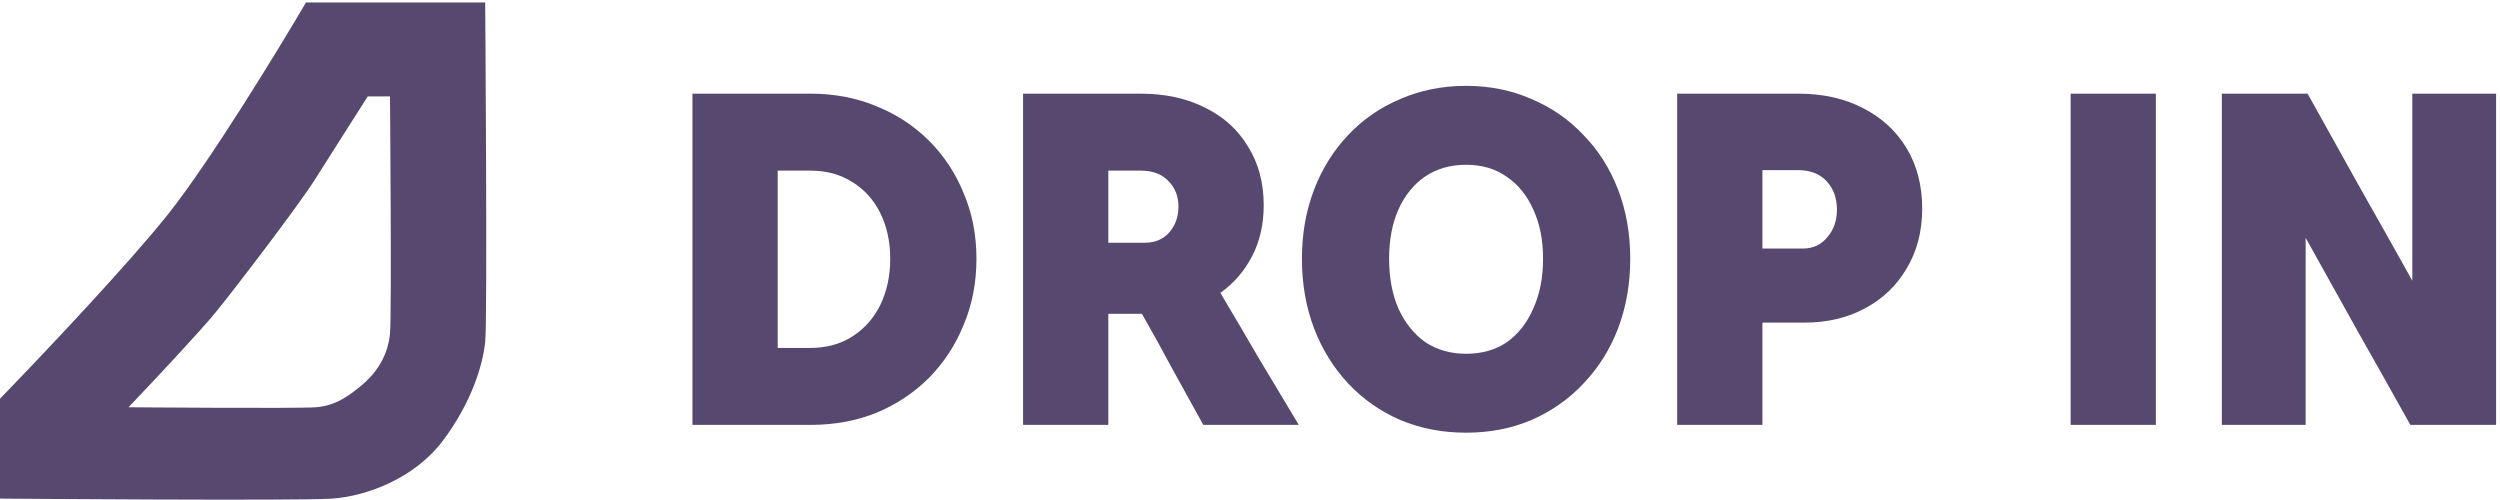 <svg width="1165" height="233" viewBox="0 0 1165 233" fill="none" xmlns="http://www.w3.org/2000/svg">
<rect width="1165" height="233" />
<path d="M226.103 1.649L225.603 1.653C226.102 1.649 226.103 1.649 226.103 1.651V1.676C226.103 1.694 226.103 1.72 226.104 1.755C226.104 1.826 226.104 1.932 226.105 2.071C226.108 2.35 226.11 2.765 226.114 3.305C226.122 4.386 226.133 5.972 226.147 7.994C226.176 12.04 226.215 17.831 226.258 24.813C226.344 38.776 226.448 57.503 226.517 76.557C226.586 95.611 226.62 114.993 226.568 130.266C226.517 145.517 226.379 156.717 226.1 159.366C224.985 169.92 220.003 187.116 206.521 205.173C192.981 223.306 170.313 231.222 154.901 232.349C147.219 232.91 108.598 232.91 71.938 232.77C53.599 232.7 35.738 232.595 22.463 232.508C15.825 232.464 10.333 232.425 6.501 232.397C4.585 232.382 3.084 232.37 2.062 232.362C1.551 232.359 1.159 232.356 0.896 232.354C0.764 232.353 0.664 232.351 0.597 232.351H0.498C0.497 232.351 0.496 232.35 0.5 231.851L0.496 232.351L0 232.347V185.787L0.142 185.642L3.73 181.939C22.896 162.102 59.549 123.238 77.742 100.553L78.66 99.399C98.128 74.749 129.163 24.025 142.443 1.4L142.589 1.153H226.099L226.103 1.649ZM171.375 44.914L171.228 45.146C168.43 49.542 163.845 56.751 159.179 64.089L146.649 83.813C138.873 96.075 109.814 134.122 100.524 145.51C93.106 154.604 70.881 178.246 60.685 188.943L59.889 189.778L61.043 189.788L61.047 189.288C61.043 189.788 61.043 189.788 61.044 189.788H61.099C61.136 189.789 61.192 189.789 61.265 189.789C61.411 189.79 61.629 189.793 61.913 189.795C62.481 189.8 63.316 189.806 64.381 189.815C66.511 189.831 69.566 189.853 73.257 189.878C80.639 189.928 90.575 189.989 100.782 190.029C121.18 190.11 142.716 190.11 147.108 189.786C156.007 189.13 162.302 184.89 169.278 178.876C176.319 172.807 180.872 164.79 181.739 155.464C181.955 153.14 182.062 145.086 182.102 134.358C182.142 123.612 182.115 110.147 182.062 96.97C182.008 83.793 181.928 70.903 181.861 61.308C181.828 56.51 181.798 52.535 181.776 49.76C181.766 48.373 181.757 47.286 181.751 46.545C181.748 46.175 181.746 45.891 181.744 45.699C181.743 45.604 181.743 45.532 181.742 45.484C181.742 45.459 181.741 45.44 181.741 45.428V45.411C181.741 45.41 181.741 45.41 181.241 45.414L181.741 45.41L181.737 44.914H171.375Z" fill=" #56486E"/>
<path d="M1035.38 198C1035.38 172.576 1035.38 146.849 1035.38 120.82C1035.38 94.791 1035.38 69.064 1035.38 43.64C1042.04 43.64 1048.7 43.64 1055.36 43.64C1062.17 43.64 1068.83 43.64 1075.34 43.64C1083.36 58.017 1091.45 72.545 1099.62 87.224C1107.95 101.903 1116.12 116.431 1124.14 130.808C1124.14 116.431 1124.14 101.903 1124.14 87.224C1124.14 72.545 1124.14 58.017 1124.14 43.64C1130.65 43.64 1137.15 43.64 1143.66 43.64C1150.17 43.64 1156.68 43.64 1163.18 43.64C1163.18 69.064 1163.18 94.791 1163.18 120.82C1163.18 146.849 1163.18 172.576 1163.18 198C1156.68 198 1150.02 198 1143.21 198C1136.55 198 1129.89 198 1123.23 198C1115.21 183.623 1107.04 169.095 1098.72 154.416C1090.54 139.737 1082.45 125.209 1074.43 110.832C1074.43 125.209 1074.43 139.737 1074.43 154.416C1074.43 169.095 1074.43 183.623 1074.43 198C1067.92 198 1061.41 198 1054.91 198C1048.4 198 1041.89 198 1035.38 198Z" fill=" #56486E"/>
<path d="M964.916 198C964.916 172.576 964.916 146.849 964.916 120.82C964.916 94.791 964.916 69.064 964.916 43.64C971.574 43.64 978.233 43.64 984.892 43.64C991.55 43.64 998.133 43.64 1004.64 43.64C1004.64 69.064 1004.64 94.791 1004.64 120.82C1004.64 146.849 1004.64 172.576 1004.64 198C998.133 198 991.55 198 984.892 198C978.233 198 971.574 198 964.916 198Z" fill=" #56486E"/>
<path d="M781.56 198C781.56 172.576 781.56 146.849 781.56 120.82C781.56 94.791 781.56 69.064 781.56 43.64C790.943 43.64 800.325 43.64 809.708 43.64C819.242 43.64 828.625 43.64 837.856 43.64C849.509 43.64 859.648 45.91 868.274 50.45C876.9 54.839 883.634 61.043 888.477 69.064C893.32 77.085 895.741 86.467 895.741 97.212C895.741 107.805 893.32 117.112 888.477 125.133C883.786 133.154 877.278 139.358 868.955 143.747C860.783 148.136 851.476 150.33 841.034 150.33C837.705 150.33 834.375 150.33 831.046 150.33C827.868 150.33 824.614 150.33 821.285 150.33C821.285 158.199 821.285 166.144 821.285 174.165C821.285 182.186 821.285 190.131 821.285 198C814.778 198 808.195 198 801.536 198C794.877 198 788.219 198 781.56 198ZM837.856 79.279C835.132 79.279 832.332 79.279 829.457 79.279C826.733 79.279 824.009 79.279 821.285 79.279C821.285 85.332 821.285 91.461 821.285 97.666C821.285 103.719 821.285 109.773 821.285 115.826C824.312 115.826 827.414 115.826 830.592 115.826C833.921 115.826 837.099 115.826 840.126 115.826C844.817 115.826 848.601 114.086 851.476 110.605C854.503 107.124 856.016 102.811 856.016 97.666C856.016 92.369 854.427 87.981 851.249 84.5C848.071 81.019 843.607 79.279 837.856 79.279Z" fill=" #56486E"/>
<path d="M683.194 201.632C672.147 201.632 661.932 199.665 652.549 195.73C643.167 191.644 635.07 185.969 628.26 178.705C621.45 171.441 616.154 162.891 612.37 153.054C608.587 143.066 606.695 132.246 606.695 120.593C606.695 108.94 608.587 98.196 612.37 88.359C616.154 78.522 621.45 70.048 628.26 62.935C635.07 55.671 643.167 50.072 652.549 46.137C661.932 42.051 672.147 40.008 683.194 40.008C694.242 40.008 704.381 42.051 713.612 46.137C722.995 50.072 731.091 55.671 737.901 62.935C744.863 70.048 750.235 78.522 754.018 88.359C757.802 98.196 759.693 108.94 759.693 120.593C759.693 132.246 757.802 143.066 754.018 153.054C750.235 162.891 744.863 171.441 737.901 178.705C731.091 185.969 722.995 191.644 713.612 195.73C704.381 199.665 694.242 201.632 683.194 201.632ZM683.194 164.858C690.61 164.858 696.966 163.042 702.262 159.41C707.559 155.627 711.645 150.406 714.52 143.747C717.547 137.088 719.06 129.37 719.06 120.593C719.06 111.816 717.547 104.173 714.52 97.666C711.645 91.159 707.559 86.089 702.262 82.457C696.966 78.674 690.61 76.782 683.194 76.782C675.93 76.782 669.574 78.598 664.126 82.23C658.83 85.862 654.668 91.007 651.641 97.666C648.766 104.173 647.328 111.816 647.328 120.593C647.328 129.37 648.766 137.088 651.641 143.747C654.668 150.406 658.83 155.627 664.126 159.41C669.574 163.042 675.93 164.858 683.194 164.858Z" fill=" #56486E"/>
<path d="M476.75 198C476.75 172.576 476.75 146.849 476.75 120.82C476.75 94.791 476.75 69.064 476.75 43.64C485.83 43.64 494.91 43.64 503.99 43.64C513.222 43.64 522.377 43.64 531.457 43.64C542.959 43.64 553.022 45.834 561.648 50.223C570.274 54.46 576.933 60.514 581.624 68.383C586.467 76.101 588.888 85.181 588.888 95.623C588.888 104.552 587.072 112.497 583.44 119.458C579.808 126.419 574.89 132.094 568.685 136.483C574.739 146.622 580.792 156.913 586.845 167.355C593.05 177.646 599.179 187.861 605.232 198C597.817 198 590.402 198 582.986 198C575.571 198 568.156 198 560.74 198C556.049 189.525 551.282 180.899 546.439 172.122C541.748 163.345 536.981 154.719 532.138 146.244C529.566 146.244 526.917 146.244 524.193 146.244C521.621 146.244 519.048 146.244 516.475 146.244C516.475 154.719 516.475 163.345 516.475 172.122C516.475 180.899 516.475 189.525 516.475 198C509.968 198 503.385 198 496.726 198C490.068 198 483.409 198 476.75 198ZM531.457 79.506C529.036 79.506 526.539 79.506 523.966 79.506C521.545 79.506 519.048 79.506 516.475 79.506C516.475 85.105 516.475 90.705 516.475 96.304C516.475 101.903 516.475 107.503 516.475 113.102C519.351 113.102 522.226 113.102 525.101 113.102C527.977 113.102 530.852 113.102 533.727 113.102C538.267 113.102 541.975 111.513 544.85 108.335C547.726 105.006 549.163 100.995 549.163 96.304C549.163 91.461 547.574 87.451 544.396 84.273C541.37 81.095 537.057 79.506 531.457 79.506Z" fill=" #56486E"/>
<path d="M322.683 198C322.683 172.576 322.683 146.849 322.683 120.82C322.683 94.791 322.683 69.064 322.683 43.64C331.763 43.64 340.919 43.64 350.15 43.64C359.381 43.64 368.537 43.64 377.617 43.64C388.816 43.64 399.106 45.607 408.489 49.542C417.872 53.325 426.044 58.698 433.005 65.659C439.966 72.62 445.339 80.792 449.122 90.175C453.057 99.406 455.024 109.546 455.024 120.593C455.024 131.64 453.057 141.855 449.122 151.238C445.339 160.621 439.966 168.868 433.005 175.981C426.044 182.942 417.872 188.39 408.489 192.325C399.106 196.108 388.816 198 377.617 198C368.537 198 359.381 198 350.15 198C340.919 198 331.763 198 322.683 198ZM377.617 79.506C375.196 79.506 372.699 79.506 370.126 79.506C367.553 79.506 364.981 79.506 362.408 79.506C362.408 93.126 362.408 106.897 362.408 120.82C362.408 134.743 362.408 148.514 362.408 162.134C364.981 162.134 367.553 162.134 370.126 162.134C372.699 162.134 375.196 162.134 377.617 162.134C385.184 162.134 391.767 160.318 397.366 156.686C402.965 153.054 407.278 148.136 410.305 141.931C413.332 135.575 414.845 128.462 414.845 120.593C414.845 112.724 413.332 105.687 410.305 99.482C407.278 93.277 402.965 88.435 397.366 84.954C391.767 81.322 385.184 79.506 377.617 79.506Z" fill=" #56486E"/>
</svg>
